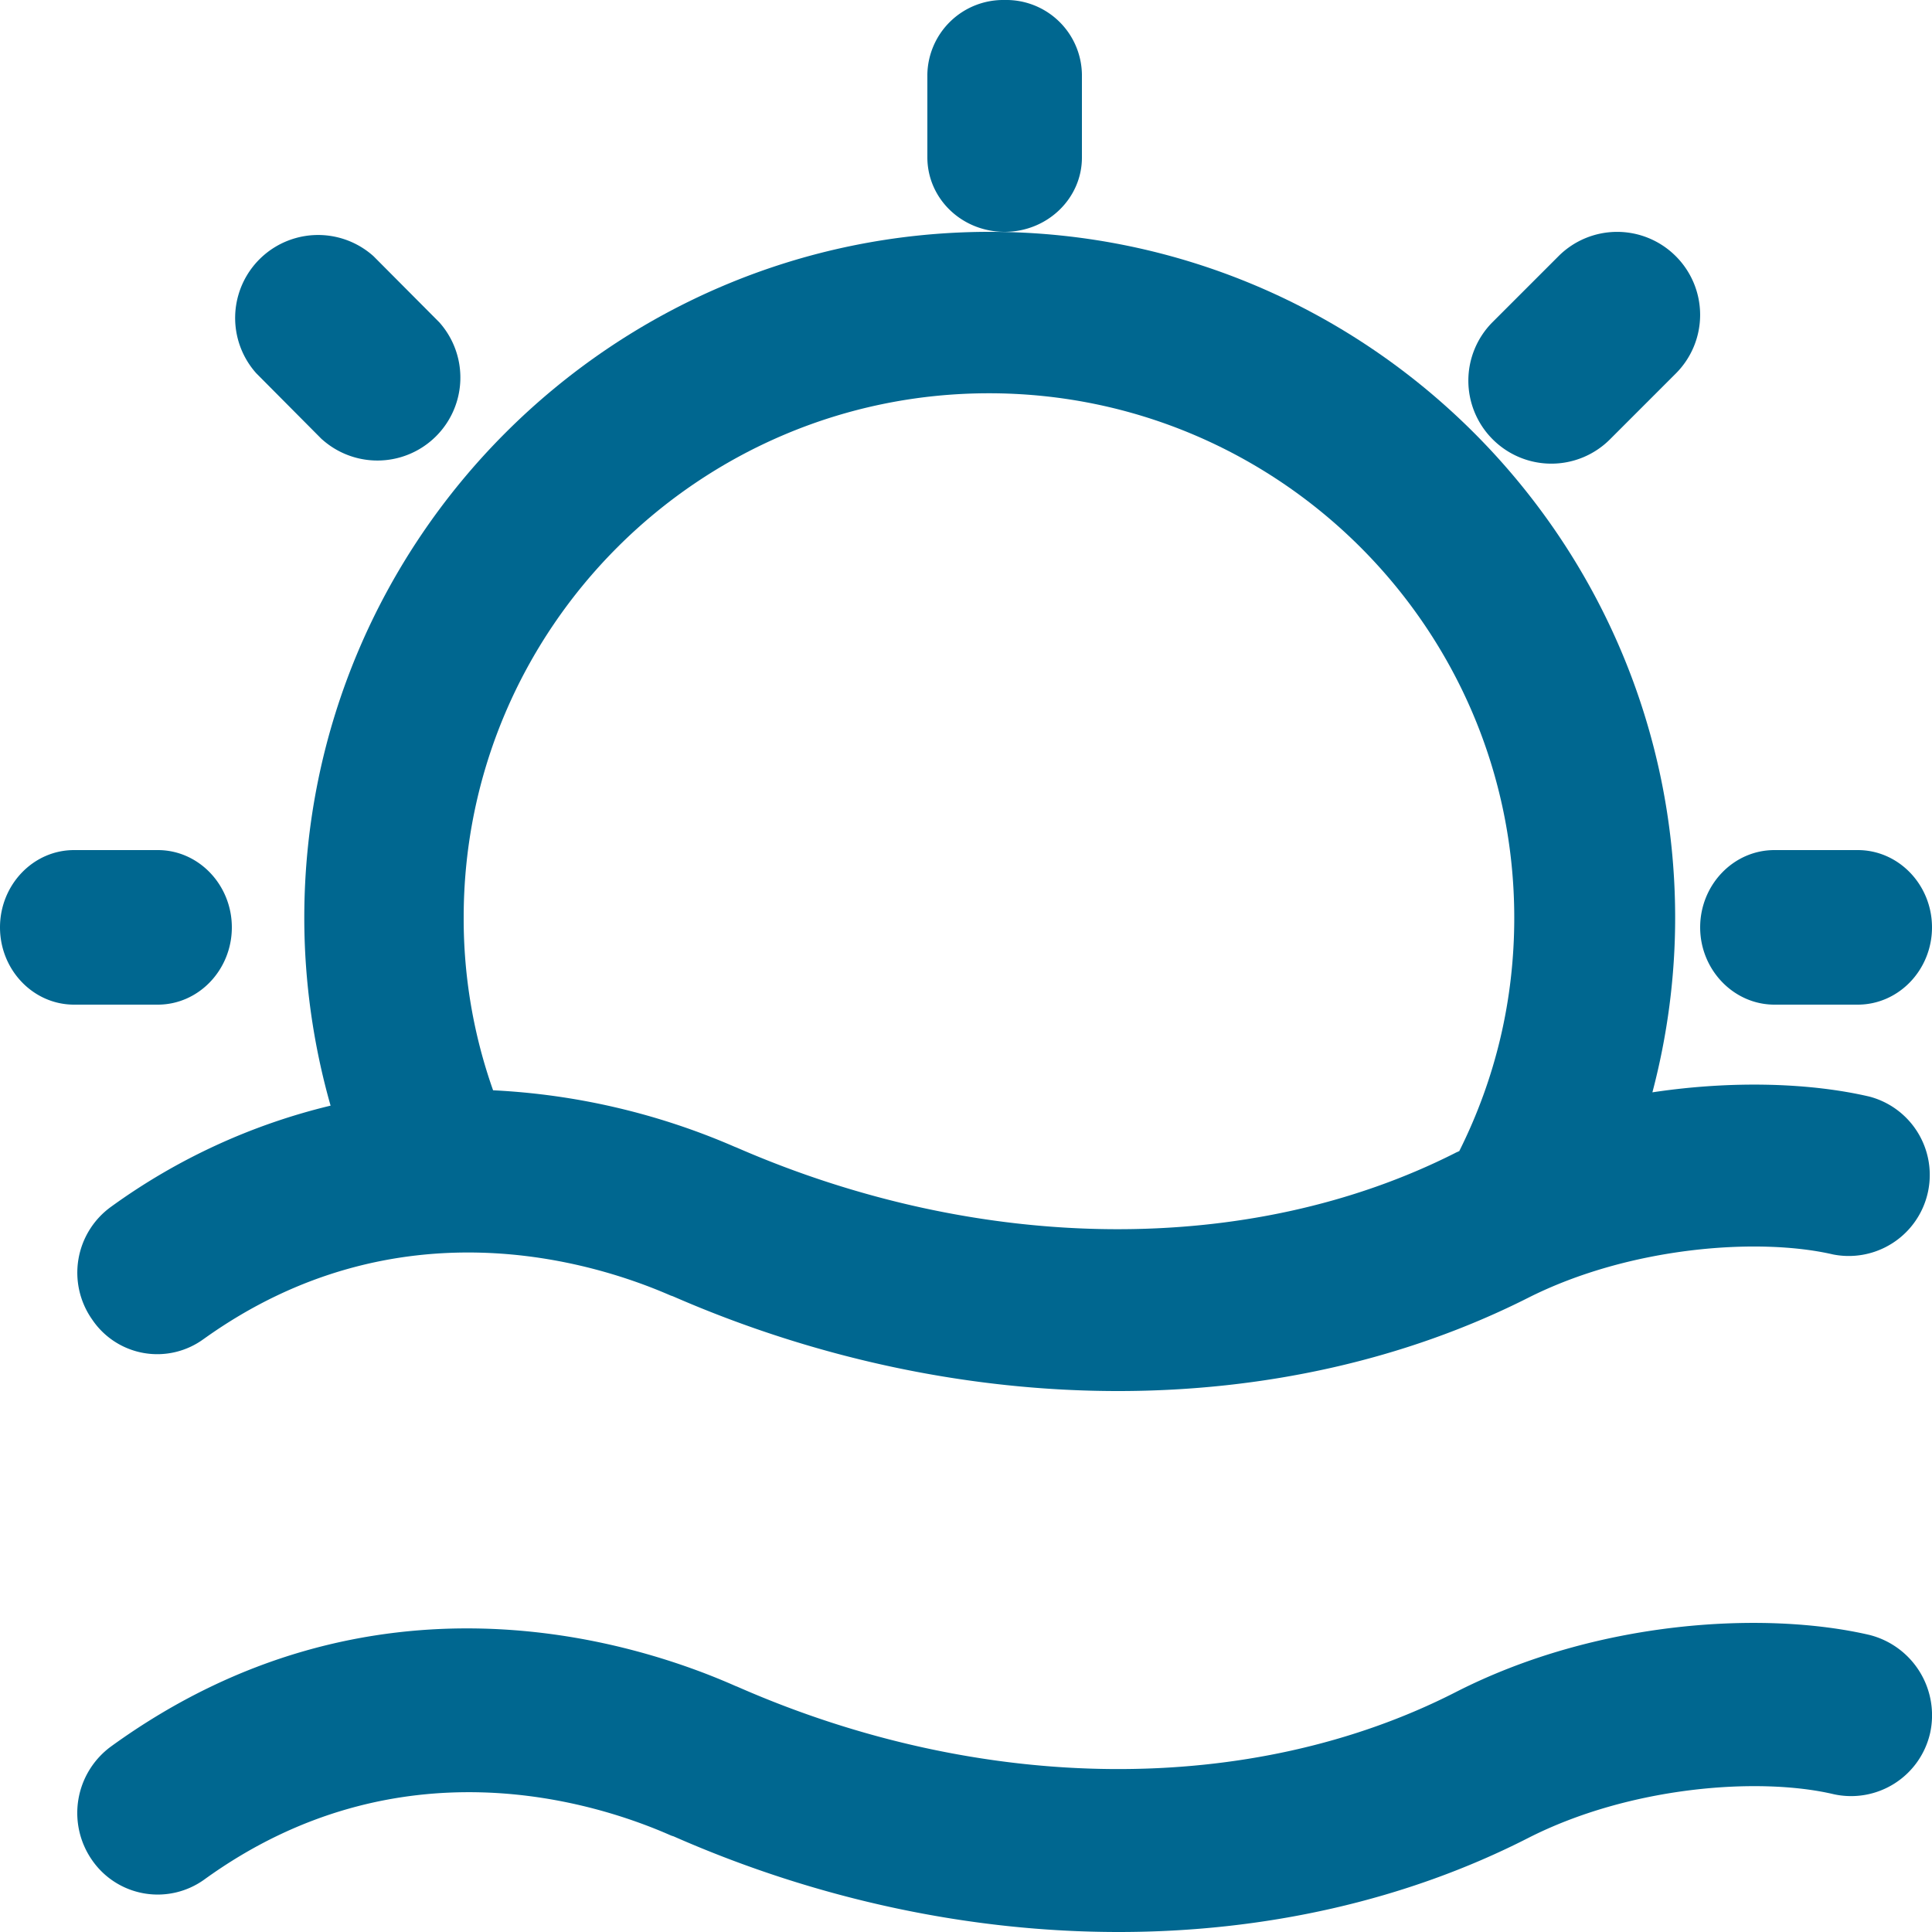 <svg xmlns="http://www.w3.org/2000/svg" width="18" height="18" viewBox="0 0 18 18">
    <g fill="#006790" fill-rule="nonzero">
        <path d="M9.36 2.16c.399 0 .72-.312.72-.692V.692A.705.705 0 0 0 9.36 0a.707.707 0 0 0-.72.692v.773c0 .386.321.695.72.695zM16.532 9.36h.776c.383 0 .692-.325.692-.72 0-.395-.309-.72-.692-.72h-.776c-.383 0-.692.325-.692.72 0 .395.312.72.692.72zM1.47 9.36c.382 0 .69-.325.69-.72 0-.395-.308-.72-.69-.72H.69c-.382 0-.69.325-.69.72 0 .395.308.72.69.72h.78zM15 4.093l.613-.613a.772.772 0 0 0 0-1.093.772.772 0 0 0-1.093 0L13.907 3a.772.772 0 0 0 0 1.093.772.772 0 0 0 1.093 0zM3 4.093a.773.773 0 0 0 1.093-1.09l-.613-.616a.773.773 0 0 0-1.093 1.09L3 4.094z"/>
        <path d="M1.898 12.475c1.807-1.295 3.643-.714 4.35-.405l.021.007c1.35.589 2.773.883 4.148.883 1.36 0 2.674-.29 3.819-.868.947-.478 2.15-.566 2.845-.404a.755.755 0 0 0 .337-1.471c-.534-.125-1.258-.155-2.023-.04.14-.53.212-1.078.212-1.626 0-3.523-2.864-6.391-6.386-6.391-3.522 0-6.386 2.868-6.386 6.391 0 .592.084 1.184.245 1.75a5.79 5.79 0 0 0-2.045.942.757.757 0 0 0-.176 1.051.731.731 0 0 0 1.04.18zm7.316-8.811c2.7 0 4.894 2.192 4.894 4.887 0 .761-.172 1.493-.512 2.173-.015.008-.026.011-.04.019-1.906.963-4.408.945-6.694-.052l-.018-.007a6.433 6.433 0 0 0-2.25-.526 4.791 4.791 0 0 1-.274-1.61c0-2.692 2.194-4.884 4.894-4.884zM17.416 15.232c-.962-.223-2.527-.145-3.855.534-1.905.972-4.407.954-6.693-.052l-.018-.007c-.94-.416-3.387-1.195-5.815.564a.768.768 0 0 0-.176 1.061.743.743 0 0 0 1.046.178c1.807-1.306 3.643-.72 4.349-.408l.022.007c1.35.594 2.772.891 4.147.891 1.36 0 2.674-.293 3.815-.876.947-.482 2.15-.571 2.845-.408a.755.755 0 0 0 .9-.572.772.772 0 0 0-.567-.912z"/>
    </g>
</svg>
